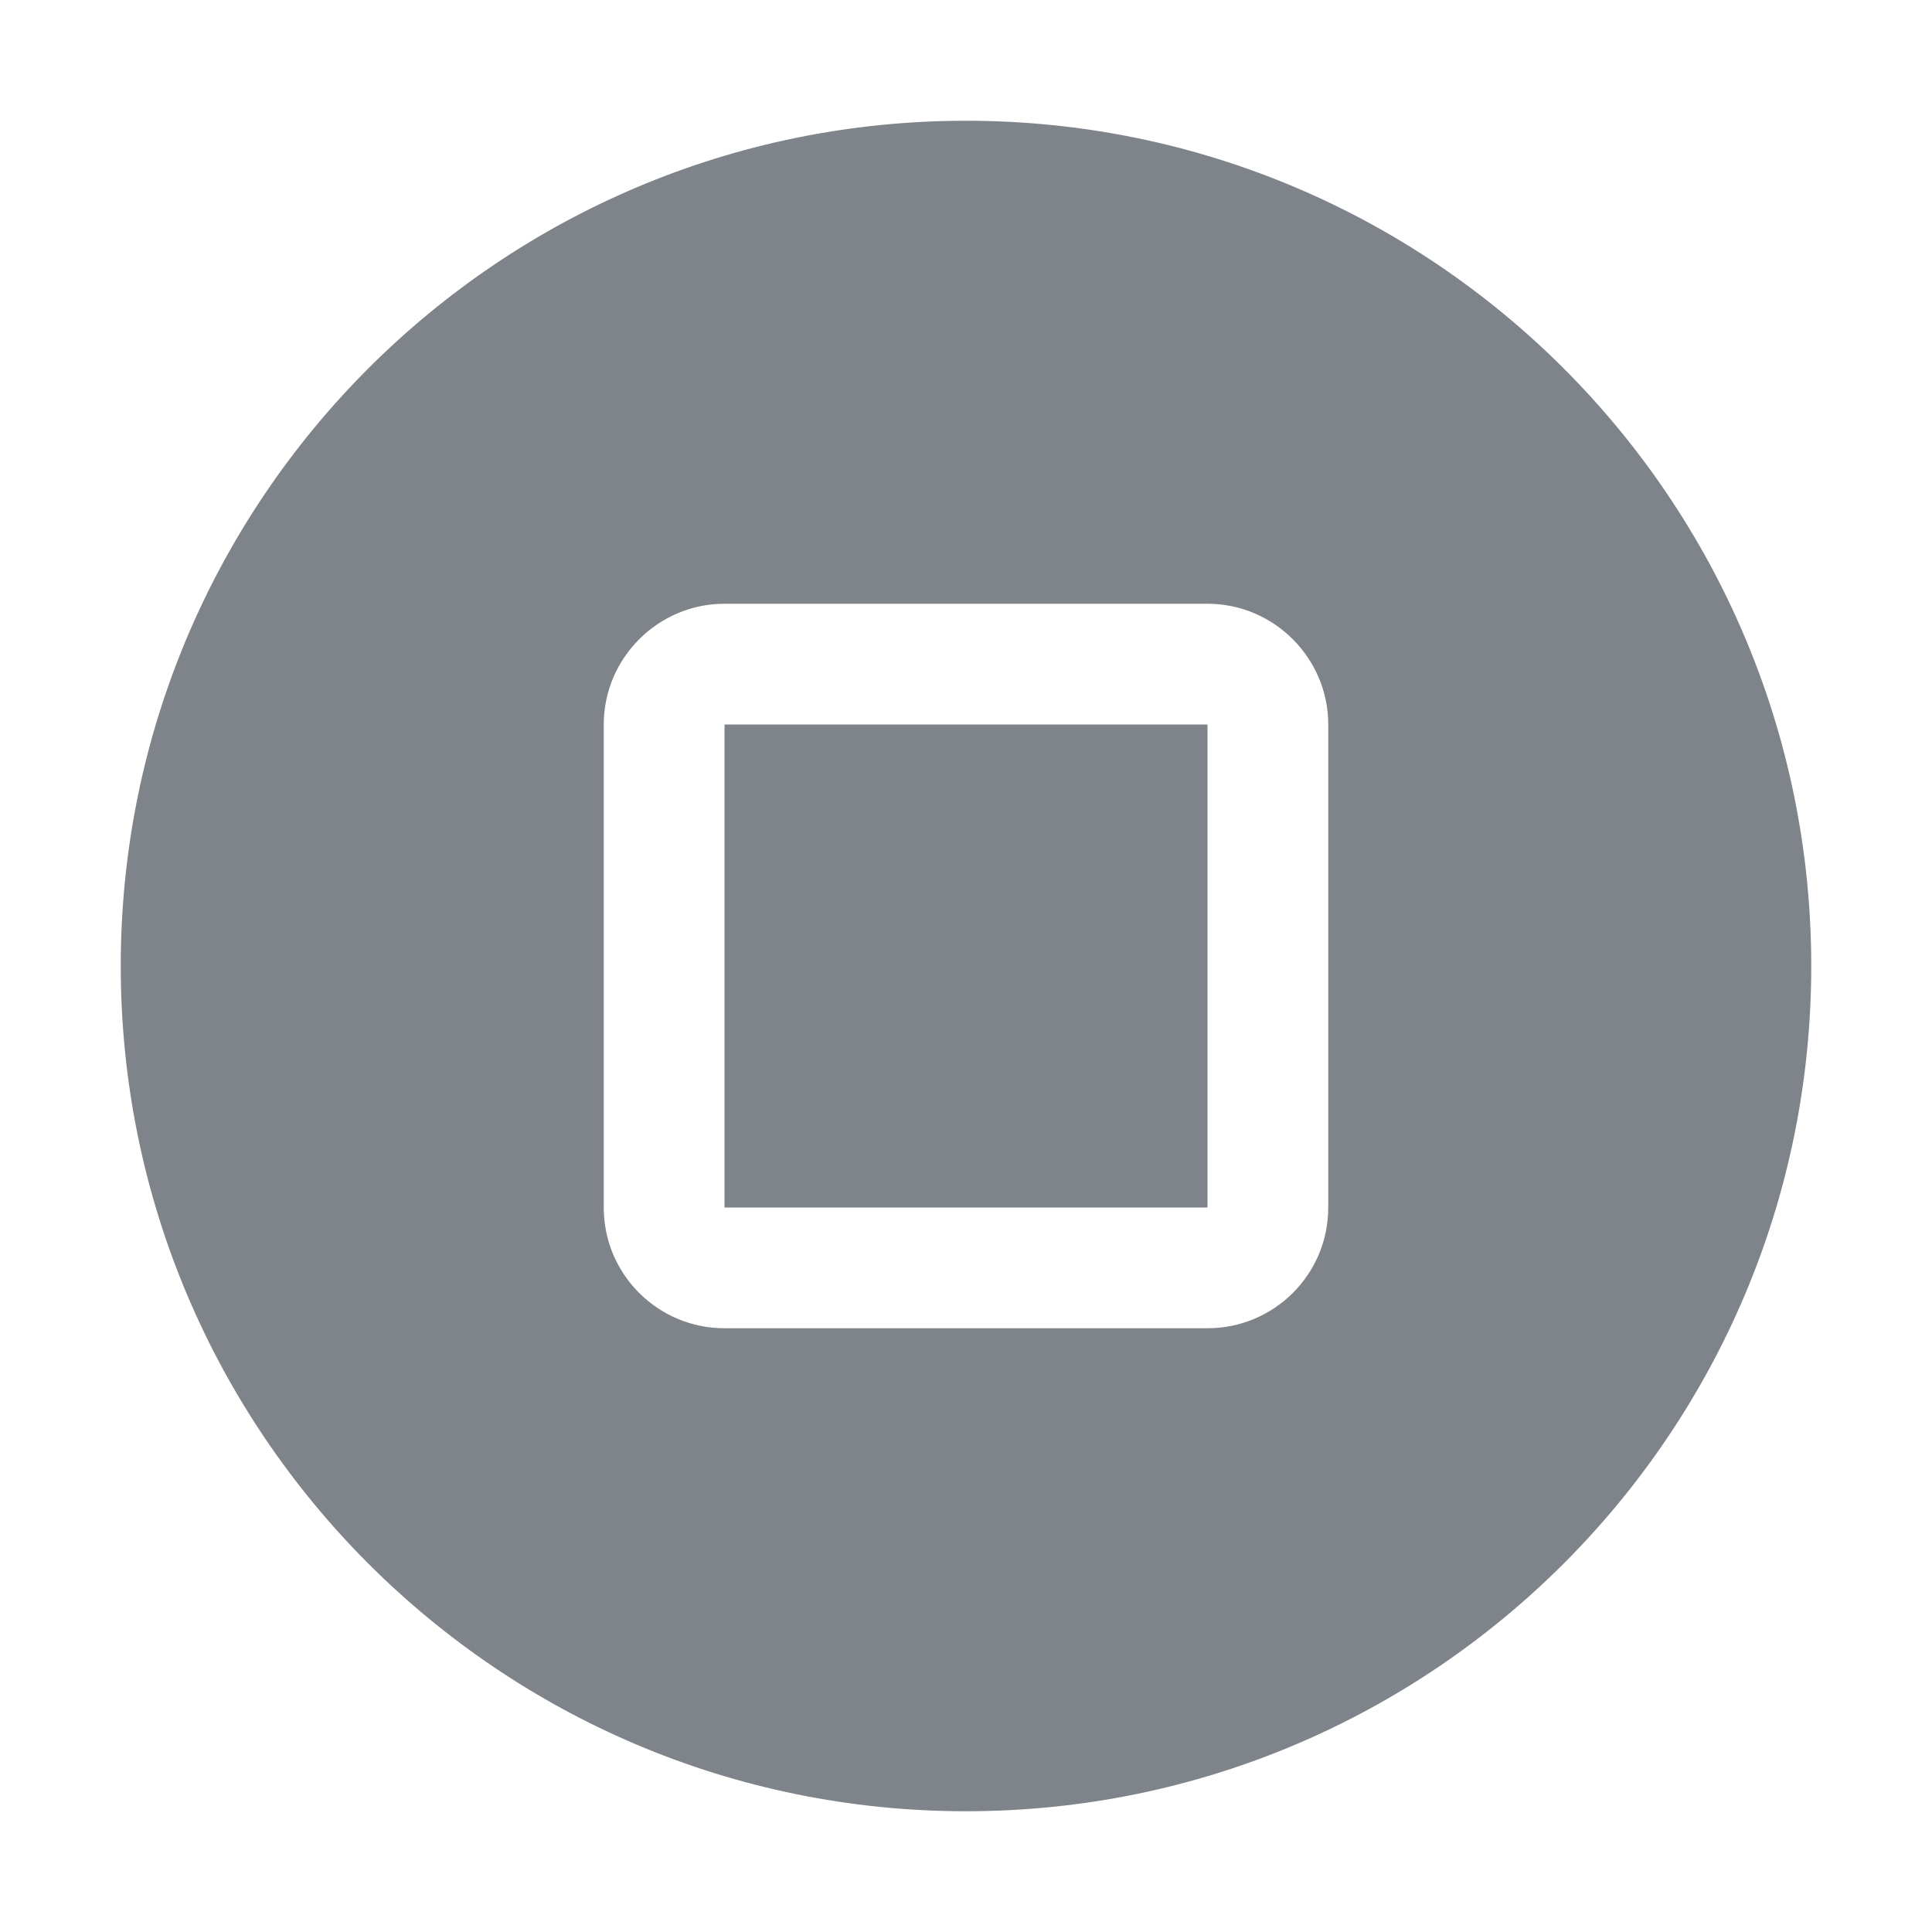 <svg width="32" height="32" viewBox="0 0 32 32" fill="none" xmlns="http://www.w3.org/2000/svg">
<path fill-rule="evenodd" clip-rule="evenodd" d="M2 16C2 8.27 8.27 2 16 2C23.73 2 30 8.27 30 16C30 23.73 23.73 30 16 30C8.27 30 2 23.73 2 16ZM20 22C21.1 22 22 21.11 22 20V12C22 10.9 21.1 10 20 10H12C10.9 10 10 10.9 10 12V20C10 21.11 10.9 22 12 22H20ZM20 12H12V20H20V12Z" fill="#7E848A"/>
</svg>
